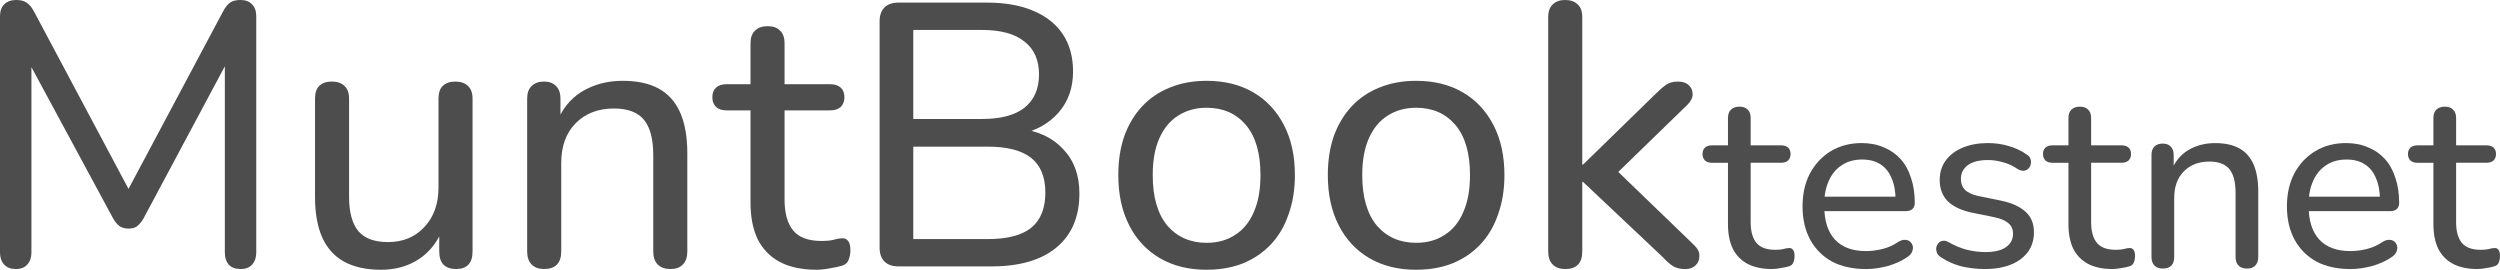 <?xml version="1.0" encoding="UTF-8" standalone="no"?>
<svg
   width="641.465"
   height="69.216"
   viewBox="0 0 169.721 18.313"
   version="1.1"
   id="svg23"
   sodipodi:docname="black.svg"
   inkscape:version="1.2.1 (9c6d41e, 2022-07-14)"
   xmlns:inkscape="http://www.inkscape.org/namespaces/inkscape"
   xmlns:sodipodi="http://sodipodi.sourceforge.net/DTD/sodipodi-0.dtd"
   xmlns="http://www.w3.org/2000/svg"
   xmlns:svg="http://www.w3.org/2000/svg">
  <sodipodi:namedview
     id="namedview25"
     pagecolor="#ffffff"
     bordercolor="#000000"
     borderopacity="0.25"
     inkscape:showpageshadow="2"
     inkscape:pageopacity="0.0"
     inkscape:pagecheckerboard="0"
     inkscape:deskcolor="#d1d1d1"
     showgrid="false"
     inkscape:zoom="1.8847481"
     inkscape:cx="320.9978"
     inkscape:cy="34.487367"
     inkscape:window-width="1309"
     inkscape:window-height="456"
     inkscape:window-x="0"
     inkscape:window-y="25"
     inkscape:window-maximized="0"
     inkscape:current-layer="text21" />
  <defs
     id="defs5">
    <path
       id="c"
       d="M304.412 466.131h85.616v109.398h-85.616z" />
    <path
       id="b"
       d="M104.642 356.733h209.283v142.693H104.642z" />
    <path
       id="a"
       d="M76.103 356.733h128.424v99.885H76.103z" />
  </defs>
  <g
     aria-label="MuntBook"
     transform="matrix(.265 0 0 .265 -53.55 -61.2)"
     id="text11"
     style="font-size:85.333px;-inkscape-font-specification:'sans-serif, Normal';white-space:pre;shape-inside:url(#b);display:inline;fill:#4d4d4d">
    <path
       d="m 168.226,577.278 h -8.25 v -53.458 l -17.25,36.375 h -4.917 l -17.125,-36.375 v 53.458 h -7.708 V 515.236 h 11.25 l 16.542,34.542 16,-34.542 h 11.458 z"
       id="path217" />
    <path
       d="m 222.851,577.278 h -7.833 v -5.167 q -3.958,3.125 -7.583,4.792 -3.625,1.667 -8,1.667 -7.333,0 -11.417,-4.458 -4.083,-4.5 -4.083,-13.167 v -30.208 h 7.833 v 26.5 q 0,3.542 0.333,6.083 0.333,2.5 1.417,4.292 1.125,1.833 2.917,2.667 1.792,0.833 5.208,0.833 3.042,0 6.625,-1.583 3.625,-1.583 6.75,-4.042 v -34.75 h 7.833 z"
       id="path219" />
    <path
       d="m 277.184,577.278 h -7.833 v -26.5 q 0,-3.208 -0.375,-6 -0.375,-2.833 -1.375,-4.417 -1.042,-1.75 -3,-2.583 -1.958,-0.875 -5.083,-0.875 -3.208,0 -6.708,1.583 -3.5,1.583 -6.708,4.042 v 34.75 h -7.833 v -46.542 h 7.833 v 5.167 q 3.667,-3.042 7.583,-4.75 3.917,-1.708 8.042,-1.708 7.542,0 11.5,4.542 3.958,4.542 3.958,13.083 z"
       id="path221" />
    <path
       d="m 316.434,576.861 q -2.208,0.583 -4.833,0.958 -2.583,0.375 -4.625,0.375 -7.125,0 -10.833,-3.833 -3.708,-3.833 -3.708,-12.292 v -24.75 h -5.292 v -6.583 h 5.292 v -13.375 h 7.833 v 13.375 h 16.167 v 6.583 H 300.267 v 21.208 q 0,3.667 0.167,5.75 0.167,2.042 1.167,3.833 0.917,1.667 2.5,2.458 1.625,0.75 4.917,0.75 1.917,0 4,-0.542 2.083,-0.583 3,-0.958 h 0.417 z"
       id="path223" />
    <path
       d="m 373.309,558.195 q 0,4.625 -1.75,8.167 -1.75,3.542 -4.708,5.833 -3.5,2.75 -7.708,3.917 -4.167,1.167 -10.625,1.167 H 326.517 V 515.236 h 18.375 q 6.792,0 10.167,0.5 3.375,0.5 6.458,2.083 3.417,1.792 4.958,4.625 1.542,2.792 1.542,6.708 0,4.417 -2.25,7.542 -2.25,3.083 -6,4.958 v 0.333 q 6.292,1.292 9.917,5.542 3.625,4.208 3.625,10.667 z m -13.875,-27.958 q 0,-2.25 -0.75,-3.792 -0.75,-1.542 -2.417,-2.5 -1.958,-1.125 -4.75,-1.375 -2.792,-0.292 -6.917,-0.292 h -9.833 v 17.917 h 10.667 q 3.875,0 6.167,-0.375 2.292,-0.417 4.25,-1.667 1.958,-1.25 2.75,-3.208 0.833,-2 0.833,-4.708 z m 5.292,28.292 q 0,-3.75 -1.125,-5.958 -1.125,-2.208 -4.083,-3.75 -2,-1.042 -4.875,-1.333 -2.833,-0.333 -6.917,-0.333 h -12.958 v 23.083 h 10.917 q 5.417,0 8.875,-0.542 3.458,-0.583 5.667,-2.083 2.333,-1.625 3.417,-3.708 1.083,-2.083 1.083,-5.375 z"
       id="path225" />
    <path
       d="m 424.059,554.028 q 0,11.375 -5.833,17.958 -5.833,6.583 -15.625,6.583 -9.875,0 -15.708,-6.583 -5.792,-6.583 -5.792,-17.958 0,-11.375 5.792,-17.958 5.833,-6.625 15.708,-6.625 9.792,0 15.625,6.625 5.833,6.583 5.833,17.958 z m -8.083,0 q 0,-9.042 -3.542,-13.417 -3.542,-4.417 -9.833,-4.417 -6.375,0 -9.917,4.417 -3.5,4.375 -3.5,13.417 0,8.75 3.542,13.292 3.542,4.5 9.875,4.5 6.25,0 9.792,-4.458 3.583,-4.5 3.583,-13.333 z"
       id="path227" />
    <path
       d="m 475.851,554.028 q 0,11.375 -5.833,17.958 -5.833,6.583 -15.625,6.583 -9.875,0 -15.708,-6.583 -5.792,-6.583 -5.792,-17.958 0,-11.375 5.792,-17.958 5.833,-6.625 15.708,-6.625 9.792,0 15.625,6.625 5.833,6.583 5.833,17.958 z m -8.083,0 q 0,-9.042 -3.542,-13.417 -3.542,-4.417 -9.833,-4.417 -6.375,0 -9.917,4.417 -3.5,4.375 -3.5,13.417 0,8.75 3.542,13.292 3.542,4.5 9.875,4.5 6.25,0 9.792,-4.458 3.583,-4.5 3.583,-13.333 z"
       id="path229" />
    <path
       d="m 530.226,577.278 h -10.333 l -18.667,-20.375 -5.083,4.833 v 15.542 h -7.833 v -64.833 h 7.833 v 41.583 l 22.625,-23.292 h 9.875 l -21.625,21.5 z"
       id="path231" />
  </g>
  <g
     aria-label="MuntBook"
     transform="translate(-52.55 -61.2)"
     id="text17"
     style="font-size:25.4px;-inkscape-font-specification:'sans-serif, Normal';white-space:pre;inline-size:141.859;display:inline;fill:#4d4d4d;stroke-width:0.265">
    <path
       d="m 53.616,79.462 q -0.508,0 -0.787,-0.305 -0.279,-0.305 -0.279,-0.813 v -16.027 q 0,-0.533 0.279,-0.813 0.305,-0.305 0.813,-0.305 0.457,0 0.711,0.178 0.279,0.178 0.508,0.61 l 6.807,12.776 h -0.787 l 6.807,-12.776 q 0.229,-0.432 0.483,-0.61 0.254,-0.178 0.711,-0.178 0.508,0 0.787,0.305 0.279,0.279 0.279,0.813 v 16.027 q 0,0.508 -0.279,0.813 -0.254,0.305 -0.787,0.305 -0.533,0 -0.813,-0.305 -0.254,-0.305 -0.254,-0.813 v -13.691 h 0.559 l -6.096,11.405 q -0.203,0.33 -0.432,0.508 -0.203,0.152 -0.584,0.152 -0.356,0 -0.61,-0.178 -0.229,-0.178 -0.406,-0.483 l -6.172,-11.43 h 0.61 v 13.716 q 0,0.508 -0.279,0.813 -0.254,0.305 -0.787,0.305 z"
       style="font-family:Nunito;-inkscape-font-specification:'Nunito, @wght=500';font-variation-settings:'wght' 500"
       id="path200" />
    <path
       d="m 78.407,79.513 q -1.499,0 -2.515,-0.559 -0.991,-0.559 -1.473,-1.651 -0.483,-1.092 -0.483,-2.743 v -6.655 q 0,-0.584 0.279,-0.864 0.305,-0.305 0.864,-0.305 0.559,0 0.864,0.305 0.305,0.279 0.305,0.864 v 6.655 q 0,1.575 0.635,2.337 0.635,0.737 2.007,0.737 1.524,0 2.464,-1.016 0.965,-1.016 0.965,-2.692 v -6.02 q 0,-0.584 0.279,-0.864 0.305,-0.305 0.864,-0.305 0.559,0 0.864,0.305 0.305,0.279 0.305,0.864 v 10.363 q 0,1.194 -1.118,1.194 -0.559,0 -0.864,-0.305 -0.279,-0.305 -0.279,-0.889 v -2.21 l 0.33,0.432 q -0.508,1.473 -1.651,2.261 -1.118,0.762 -2.642,0.762 z"
       style="font-family:Nunito;-inkscape-font-specification:'Nunito, @wght=500';font-variation-settings:'wght' 500"
       id="path202" />
    <path
       d="m 89.481,79.462 q -0.533,0 -0.838,-0.305 -0.305,-0.305 -0.305,-0.889 v -10.363 q 0,-0.584 0.305,-0.864 0.305,-0.305 0.838,-0.305 0.533,0 0.813,0.305 0.305,0.279 0.305,0.864 v 2.083 l -0.279,-0.381 q 0.533,-1.448 1.727,-2.184 1.219,-0.737 2.769,-0.737 1.499,0 2.464,0.533 0.965,0.533 1.448,1.626 0.483,1.092 0.483,2.769 v 6.655 q 0,0.584 -0.305,0.889 -0.279,0.305 -0.838,0.305 -0.559,0 -0.864,-0.305 -0.305,-0.305 -0.305,-0.889 v -6.528 q 0,-1.651 -0.635,-2.413 -0.635,-0.762 -2.032,-0.762 -1.626,0 -2.616,1.016 -0.965,0.991 -0.965,2.692 v 5.994 q 0,1.194 -1.168,1.194 z"
       style="font-family:Nunito;-inkscape-font-specification:'Nunito, @wght=500';font-variation-settings:'wght' 500"
       id="path204" />
    <path
       d="m 107.998,79.513 q -1.499,0 -2.515,-0.533 -0.991,-0.533 -1.499,-1.549 -0.483,-1.016 -0.483,-2.489 v -6.248 h -1.626 q -0.457,0 -0.711,-0.229 -0.254,-0.254 -0.254,-0.66 0,-0.432 0.254,-0.66 0.254,-0.229 0.711,-0.229 h 1.626 v -2.769 q 0,-0.584 0.305,-0.864 0.305,-0.305 0.864,-0.305 0.559,0 0.838,0.305 0.305,0.279 0.305,0.864 v 2.769 h 3.073 q 0.483,0 0.737,0.229 0.254,0.229 0.254,0.66 0,0.406 -0.254,0.66 -0.254,0.229 -0.737,0.229 h -3.073 v 6.045 q 0,1.397 0.584,2.108 0.584,0.711 1.93,0.711 0.483,0 0.813,-0.076 0.33,-0.102 0.584,-0.102 0.229,-0.025 0.381,0.152 0.178,0.178 0.178,0.66 0,0.356 -0.127,0.66 -0.102,0.279 -0.432,0.381 -0.305,0.102 -0.813,0.178 -0.508,0.102 -0.914,0.102 z"
       style="font-family:Nunito;-inkscape-font-specification:'Nunito, @wght=500';font-variation-settings:'wght' 500"
       id="path206" />
    <path
       d="m 113.535,79.284 q -0.61,0 -0.94,-0.33 -0.33,-0.33 -0.33,-0.94 v -15.367 q 0,-0.61 0.33,-0.94 0.33,-0.33 0.94,-0.33 h 6.02 q 1.854,0 3.15,0.559 1.321,0.559 2.007,1.6 0.686,1.041 0.686,2.515 0,1.651 -0.965,2.769 -0.965,1.118 -2.642,1.499 v -0.381 q 1.88,0.229 2.946,1.397 1.092,1.143 1.092,2.997 0,2.388 -1.575,3.683 -1.549,1.27 -4.394,1.27 z m 1.016,-1.854 h 5.055 q 1.981,0 2.946,-0.762 0.965,-0.787 0.965,-2.388 0,-1.6 -0.965,-2.362 -0.965,-0.762 -2.946,-0.762 h -5.055 z m 0,-8.153 h 4.648 q 1.93,0 2.896,-0.762 0.991,-0.787 0.991,-2.261 0,-1.473 -0.991,-2.235 -0.965,-0.787 -2.896,-0.787 h -4.648 z"
       style="font-family:Nunito;-inkscape-font-specification:'Nunito, @wght=500';font-variation-settings:'wght' 500"
       id="path208" />
    <path
       d="m 134.465,79.513 q -1.829,0 -3.175,-0.787 -1.346,-0.787 -2.083,-2.235 -0.737,-1.448 -0.737,-3.404 0,-1.473 0.406,-2.642 0.432,-1.194 1.219,-2.032 0.787,-0.838 1.88,-1.27 1.118,-0.457 2.489,-0.457 1.829,0 3.175,0.787 1.346,0.787 2.083,2.235 0.737,1.422 0.737,3.378 0,1.473 -0.432,2.667 -0.406,1.194 -1.194,2.032 -0.787,0.838 -1.905,1.295 -1.092,0.432 -2.464,0.432 z m 0,-1.829 q 1.118,0 1.93,-0.533 0.838,-0.533 1.27,-1.549 0.457,-1.016 0.457,-2.515 0,-2.235 -0.991,-3.404 -0.991,-1.168 -2.667,-1.168 -1.092,0 -1.93,0.533 -0.813,0.508 -1.27,1.524 -0.457,1.016 -0.457,2.515 0,2.235 0.991,3.429 1.016,1.168 2.667,1.168 z"
       style="font-family:Nunito;-inkscape-font-specification:'Nunito, @wght=500';font-variation-settings:'wght' 500"
       id="path210" />
    <path
       d="m 148.689,79.513 q -1.829,0 -3.175,-0.787 -1.346,-0.787 -2.083,-2.235 -0.737,-1.448 -0.737,-3.404 0,-1.473 0.406,-2.642 0.432,-1.194 1.219,-2.032 0.787,-0.838 1.88,-1.27 1.118,-0.457 2.489,-0.457 1.829,0 3.175,0.787 1.346,0.787 2.083,2.235 0.737,1.422 0.737,3.378 0,1.473 -0.432,2.667 -0.406,1.194 -1.194,2.032 -0.787,0.838 -1.905,1.295 -1.092,0.432 -2.464,0.432 z m 0,-1.829 q 1.118,0 1.93,-0.533 0.838,-0.533 1.27,-1.549 0.457,-1.016 0.457,-2.515 0,-2.235 -0.991,-3.404 -0.991,-1.168 -2.667,-1.168 -1.092,0 -1.93,0.533 -0.813,0.508 -1.27,1.524 -0.457,1.016 -0.457,2.515 0,2.235 0.991,3.429 1.016,1.168 2.667,1.168 z"
       style="font-family:Nunito;-inkscape-font-specification:'Nunito, @wght=500';font-variation-settings:'wght' 500"
       id="path212" />
    <path
       d="m 158.798,79.462 q -0.533,0 -0.838,-0.305 -0.305,-0.305 -0.305,-0.889 v -15.9 q 0,-0.584 0.305,-0.864 0.305,-0.305 0.838,-0.305 0.559,0 0.864,0.305 0.305,0.279 0.305,0.864 v 10.008 h 0.051 l 4.978,-4.851 q 0.381,-0.381 0.686,-0.584 0.305,-0.203 0.787,-0.203 0.483,0 0.737,0.254 0.254,0.229 0.254,0.61 0,0.356 -0.356,0.711 l -5.283,5.131 v -1.143 l 5.766,5.563 q 0.356,0.356 0.33,0.737 0,0.381 -0.279,0.635 -0.254,0.229 -0.686,0.229 -0.508,0 -0.838,-0.203 -0.305,-0.203 -0.711,-0.635 l -5.385,-5.08 h -0.051 v 4.724 q 0,1.194 -1.168,1.194 z"
       style="font-family:Nunito;-inkscape-font-specification:'Nunito, @wght=500';font-variation-settings:'wght' 500"
       id="path214" />
  </g>
  <g
     aria-label="testnet"
     transform="translate(-53.55 -61.2)"
     id="text21"
     style="font-size:25.4px;font-family:Nunito;-inkscape-font-specification:'Nunito, @wght=500';font-variation-settings:'wght' 500;fill:#4d4d4d;stroke-width:0.265">
    <path
       d="m 173.856,79.464 q -0.999,0 -1.676,-0.356 -0.66,-0.356 -0.999,-1.033 -0.322,-0.677 -0.322,-1.659 V 72.251 h -1.084 q -0.305,0 -0.474,-0.152 -0.169,-0.169 -0.169,-0.44 0,-0.288 0.169,-0.44 0.169,-0.152 0.474,-0.152 h 1.084 V 69.22 q 0,-0.389 0.203,-0.576 0.203,-0.203 0.576,-0.203 0.373,0 0.559,0.203 0.203,0.186 0.203,0.576 v 1.846 h 2.049 q 0.322,0 0.491,0.152 0.169,0.152 0.169,0.44 0,0.271 -0.169,0.44 -0.169,0.152 -0.491,0.152 h -2.049 v 4.03 q 0,0.931 0.389,1.405 0.389,0.474 1.287,0.474 0.322,0 0.542,-0.051 0.22,-0.068 0.389,-0.068 0.152,-0.017 0.254,0.102 0.119,0.119 0.119,0.44 0,0.237 -0.085,0.44 -0.068,0.186 -0.288,0.254 -0.203,0.068 -0.542,0.119 -0.339,0.068 -0.61,0.068 z"
       style="font-size:16.933px"
       id="path185" />
    <path
       d="m 180.223,79.464 q -1.338,0 -2.303,-0.508 -0.948,-0.525 -1.473,-1.473 -0.525,-0.965 -0.525,-2.269 0,-1.287 0.508,-2.252 0.525,-0.965 1.422,-1.507 0.914,-0.542 2.083,-0.542 0.83,0 1.49,0.288 0.677,0.271 1.151,0.796 0.474,0.525 0.711,1.287 0.254,0.745 0.254,1.693 0,0.271 -0.169,0.423 -0.152,0.135 -0.457,0.135 h -5.791 v -0.982 h 5.402 l -0.288,0.237 q 0,-0.881 -0.271,-1.49 -0.254,-0.627 -0.762,-0.948 -0.491,-0.322 -1.236,-0.322 -0.813,0 -1.389,0.389 -0.576,0.373 -0.881,1.067 -0.305,0.677 -0.305,1.575 v 0.102 q 0,1.524 0.728,2.303 0.728,0.779 2.1,0.779 0.542,0 1.101,-0.135 0.576,-0.135 1.101,-0.491 0.254,-0.152 0.457,-0.135 0.22,0 0.356,0.135 0.135,0.119 0.169,0.305 0.034,0.169 -0.051,0.373 -0.085,0.203 -0.322,0.356 -0.559,0.389 -1.338,0.61 -0.762,0.203 -1.473,0.203 z"
       style="font-size:16.933px"
       id="path187" />
    <path
       d="m 188.3,79.464 q -0.762,0 -1.541,-0.169 -0.762,-0.186 -1.439,-0.627 -0.186,-0.119 -0.271,-0.288 -0.068,-0.186 -0.051,-0.356 0.034,-0.186 0.152,-0.322 0.119,-0.135 0.288,-0.152 0.186,-0.034 0.389,0.085 0.66,0.373 1.27,0.525 0.627,0.152 1.236,0.152 0.931,0 1.405,-0.339 0.474,-0.339 0.474,-0.897 0,-0.474 -0.322,-0.728 -0.305,-0.271 -0.965,-0.406 l -1.575,-0.322 q -1.05,-0.237 -1.592,-0.779 -0.525,-0.559 -0.525,-1.422 0,-0.762 0.406,-1.321 0.423,-0.576 1.168,-0.881 0.745,-0.305 1.71,-0.305 0.745,0 1.405,0.203 0.677,0.186 1.219,0.576 0.203,0.119 0.254,0.305 0.068,0.169 0.017,0.356 -0.034,0.169 -0.152,0.288 -0.119,0.119 -0.305,0.152 -0.186,0.017 -0.406,-0.102 -0.491,-0.339 -1.016,-0.474 -0.508,-0.152 -1.016,-0.152 -0.914,0 -1.389,0.356 -0.457,0.356 -0.457,0.931 0,0.44 0.271,0.728 0.288,0.288 0.897,0.423 l 1.575,0.322 q 1.101,0.237 1.659,0.762 0.559,0.508 0.559,1.389 0,1.151 -0.914,1.829 -0.897,0.66 -2.421,0.66 z"
       style="font-size:16.933px"
       id="path189" />
    <path
       d="m 196.97,79.464 q -0.999,0 -1.676,-0.356 -0.66,-0.356 -0.999,-1.033 -0.322,-0.677 -0.322,-1.659 V 72.251 h -1.084 q -0.305,0 -0.474,-0.152 -0.169,-0.169 -0.169,-0.44 0,-0.288 0.169,-0.44 0.169,-0.152 0.474,-0.152 h 1.084 V 69.22 q 0,-0.389 0.203,-0.576 0.203,-0.203 0.576,-0.203 0.373,0 0.559,0.203 0.203,0.186 0.203,0.576 v 1.846 h 2.049 q 0.322,0 0.491,0.152 0.169,0.152 0.169,0.44 0,0.271 -0.169,0.44 -0.169,0.152 -0.491,0.152 h -2.049 v 4.03 q 0,0.931 0.389,1.405 0.389,0.474 1.287,0.474 0.322,0 0.542,-0.051 0.22,-0.068 0.389,-0.068 0.152,-0.017 0.254,0.102 0.119,0.119 0.119,0.44 0,0.237 -0.085,0.44 -0.068,0.186 -0.288,0.254 -0.203,0.068 -0.542,0.119 -0.339,0.068 -0.61,0.068 z"
       style="font-size:16.933px"
       id="path191" />
    <path
       d="m 200.373,79.431 q -0.356,0 -0.559,-0.203 -0.203,-0.203 -0.203,-0.593 v -6.909 q 0,-0.389 0.203,-0.576 0.203,-0.203 0.559,-0.203 0.356,0 0.542,0.203 0.203,0.186 0.203,0.576 v 1.389 l -0.186,-0.254 q 0.356,-0.965 1.151,-1.456 0.813,-0.491 1.846,-0.491 0.999,0 1.643,0.356 0.643,0.356 0.965,1.084 0.322,0.728 0.322,1.846 v 4.437 q 0,0.389 -0.203,0.593 -0.186,0.203 -0.559,0.203 -0.373,0 -0.576,-0.203 -0.203,-0.203 -0.203,-0.593 v -4.352 q 0,-1.101 -0.423,-1.609 -0.423,-0.508 -1.355,-0.508 -1.084,0 -1.744,0.677 -0.643,0.66 -0.643,1.795 v 3.996 q 0,0.796 -0.779,0.796 z"
       style="font-size:16.933px"
       id="path193" />
    <path
       d="m 213.107,79.464 q -1.338,0 -2.303,-0.508 -0.948,-0.525 -1.473,-1.473 -0.525,-0.965 -0.525,-2.269 0,-1.287 0.508,-2.252 0.525,-0.965 1.422,-1.507 0.914,-0.542 2.083,-0.542 0.83,0 1.49,0.288 0.677,0.271 1.151,0.796 0.474,0.525 0.711,1.287 0.254,0.745 0.254,1.693 0,0.271 -0.169,0.423 -0.152,0.135 -0.457,0.135 h -5.791 v -0.982 h 5.402 l -0.288,0.237 q 0,-0.881 -0.271,-1.49 -0.254,-0.627 -0.762,-0.948 -0.491,-0.322 -1.236,-0.322 -0.813,0 -1.389,0.389 -0.576,0.373 -0.881,1.067 -0.305,0.677 -0.305,1.575 v 0.102 q 0,1.524 0.728,2.303 0.728,0.779 2.1,0.779 0.542,0 1.101,-0.135 0.576,-0.135 1.101,-0.491 0.254,-0.152 0.457,-0.135 0.22,0 0.356,0.135 0.135,0.119 0.169,0.305 0.034,0.169 -0.051,0.373 -0.085,0.203 -0.322,0.356 -0.559,0.389 -1.338,0.61 -0.762,0.203 -1.473,0.203 z"
       style="font-size:16.933px"
       id="path195" />
    <path
       d="m 221.747,79.464 q -0.999,0 -1.676,-0.356 -0.66,-0.356 -0.999,-1.033 -0.322,-0.677 -0.322,-1.659 V 72.251 h -1.084 q -0.305,0 -0.474,-0.152 -0.169,-0.169 -0.169,-0.44 0,-0.288 0.169,-0.44 0.169,-0.152 0.474,-0.152 h 1.084 V 69.22 q 0,-0.389 0.203,-0.576 0.203,-0.203 0.576,-0.203 0.373,0 0.559,0.203 0.203,0.186 0.203,0.576 v 1.846 h 2.049 q 0.322,0 0.491,0.152 0.169,0.152 0.169,0.44 0,0.271 -0.169,0.44 -0.169,0.152 -0.491,0.152 h -2.049 v 4.03 q 0,0.931 0.389,1.405 0.389,0.474 1.287,0.474 0.322,0 0.542,-0.051 0.22,-0.068 0.389,-0.068 0.152,-0.017 0.254,0.102 0.119,0.119 0.119,0.44 0,0.237 -0.085,0.44 -0.068,0.186 -0.288,0.254 -0.203,0.068 -0.542,0.119 -0.339,0.068 -0.61,0.068 z"
       style="font-size:16.933px"
       id="path197" />
  </g>
</svg>
